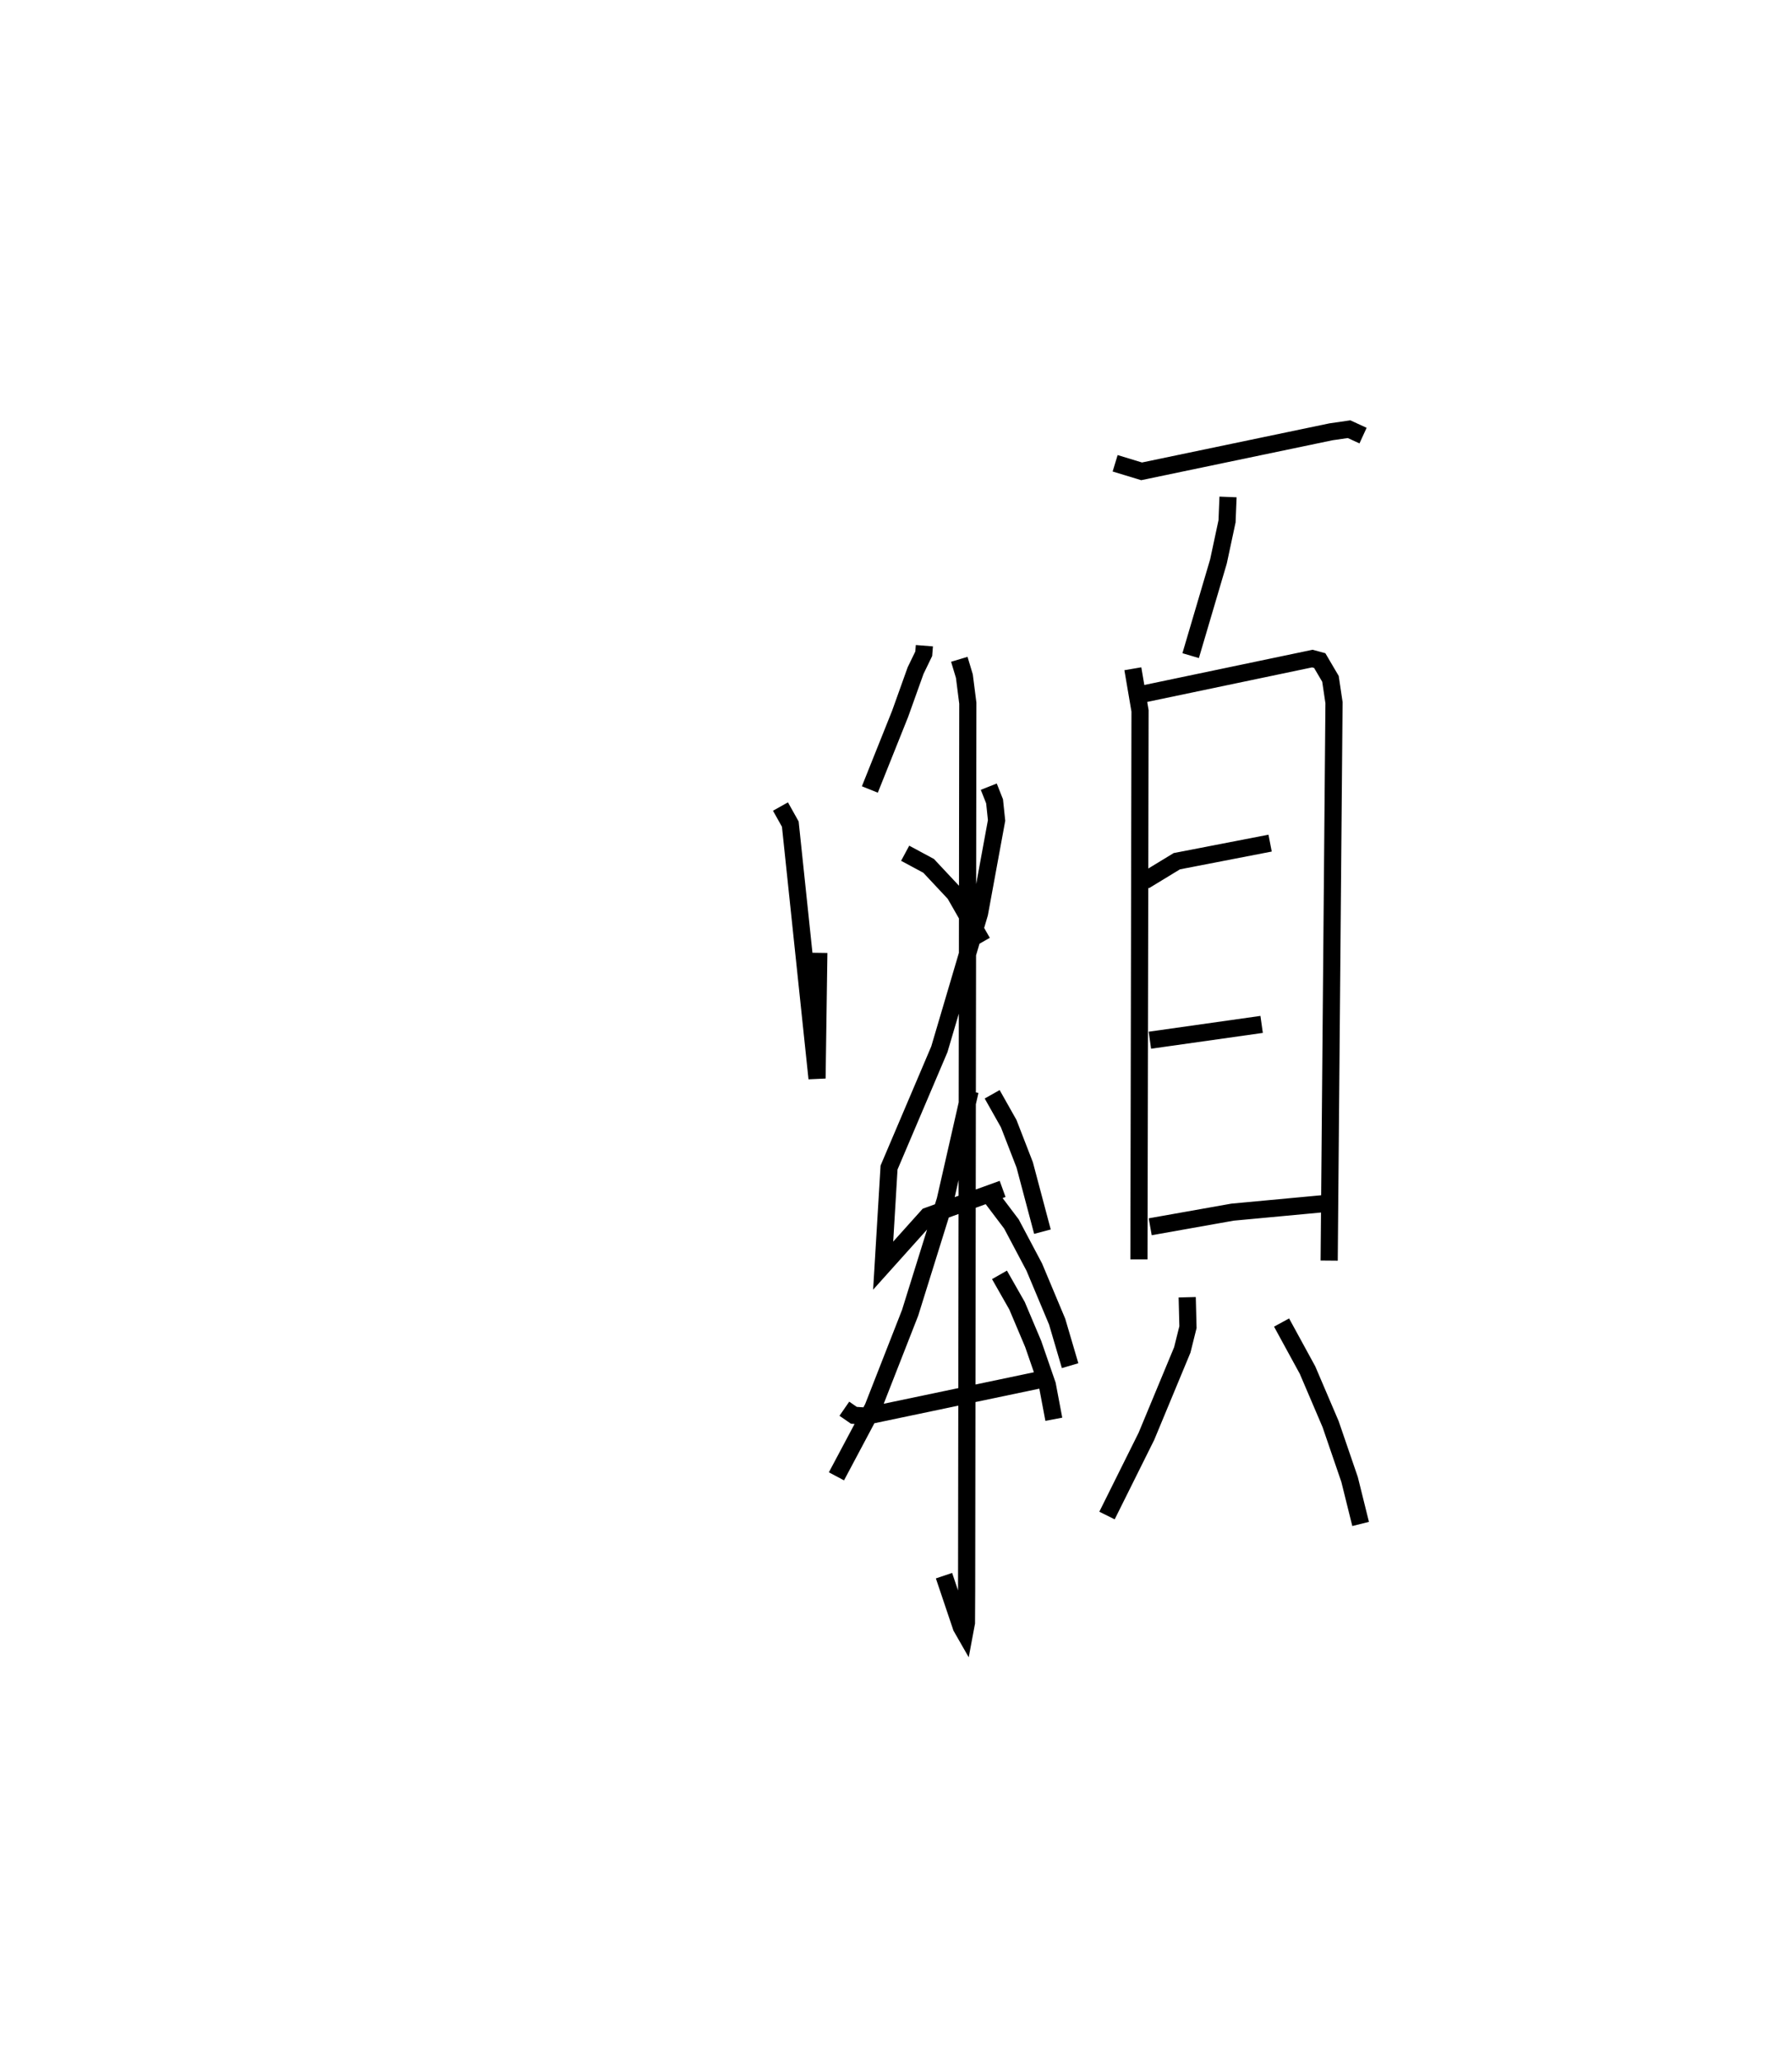 <?xml version="1.0" encoding="utf-8" ?>
<svg baseProfile="full" height="120.097" version="1.1" width="104.429" xmlns="http://www.w3.org/2000/svg" xmlns:ev="http://www.w3.org/2001/xml-events" xmlns:xlink="http://www.w3.org/1999/xlink"><defs /><rect fill="white" height="120.097" width="104.429" x="0" y="0" /><path d="M25,33.873 m0.0,0.0 m28.868,3.734 l-0.037,0.469 -0.475,0.981 l-0.9,2.514 -1.765,4.409 m-5.209,0.994 l0.573,1.023 1.558,14.811 l0.105,-7.314 m5.031,-5.8 l1.367,0.735 1.519,1.622 l1.612,2.817 m0.374,-9.052 l0.338,0.853 0.117,1.114 l-0.995,5.415 -2.34,7.915 l-2.931,6.886 -0.343,5.713 l2.592,-2.887 4.369,-1.581 m-0.609,-5.511 l0.963,1.707 0.933,2.405 l1.034,3.89 m-11.544,10.311 l0.556,0.384 0.731,0.048 l10.353,-2.169 m-2.6,-6.059 l1.023,1.798 0.941,2.224 l0.824,2.383 0.379,2.005 m-5.508,-44.261 l0.295,0.98 0.201,1.575 l-0.07,51.705 -0.01,1.854 l-0.109,0.582 -0.189,-0.33 l-1.01,-2.996 m1.519,-28.224 l-1.449,6.358 -2.045,6.558 l-2.163,5.52 -2.13,4.003 m8.935,-16.366 l1.262,1.668 1.332,2.513 l1.333,3.177 0.755,2.563 m2.624,-52.556 l1.542,0.469 11.039,-2.303 l1.052,-0.152 0.814,0.374 m-7.868,3.573 l-0.057,1.416 -0.501,2.342 l-1.62,5.484 m-3.369,0.764 l0.419,2.454 -0.064,31.945 m0.375,-32.956 l9.731,-2.036 0.43,0.117 l0.625,1.063 0.207,1.389 l-0.282,32.493 m-10.774,-22.108 l1.896,-1.153 5.436,-1.053 m-7.007,11.479 l6.513,-0.921 m-6.493,11.786 l4.794,-0.851 5.705,-0.532 m-8.343,5.488 l0.044,1.741 -0.331,1.328 l-2.089,5.028 -2.298,4.616 m10.173,-11.24 l1.513,2.77 1.345,3.147 l1.106,3.225 0.643,2.588 " fill="none" stroke="black" stroke-width="1" /></svg>